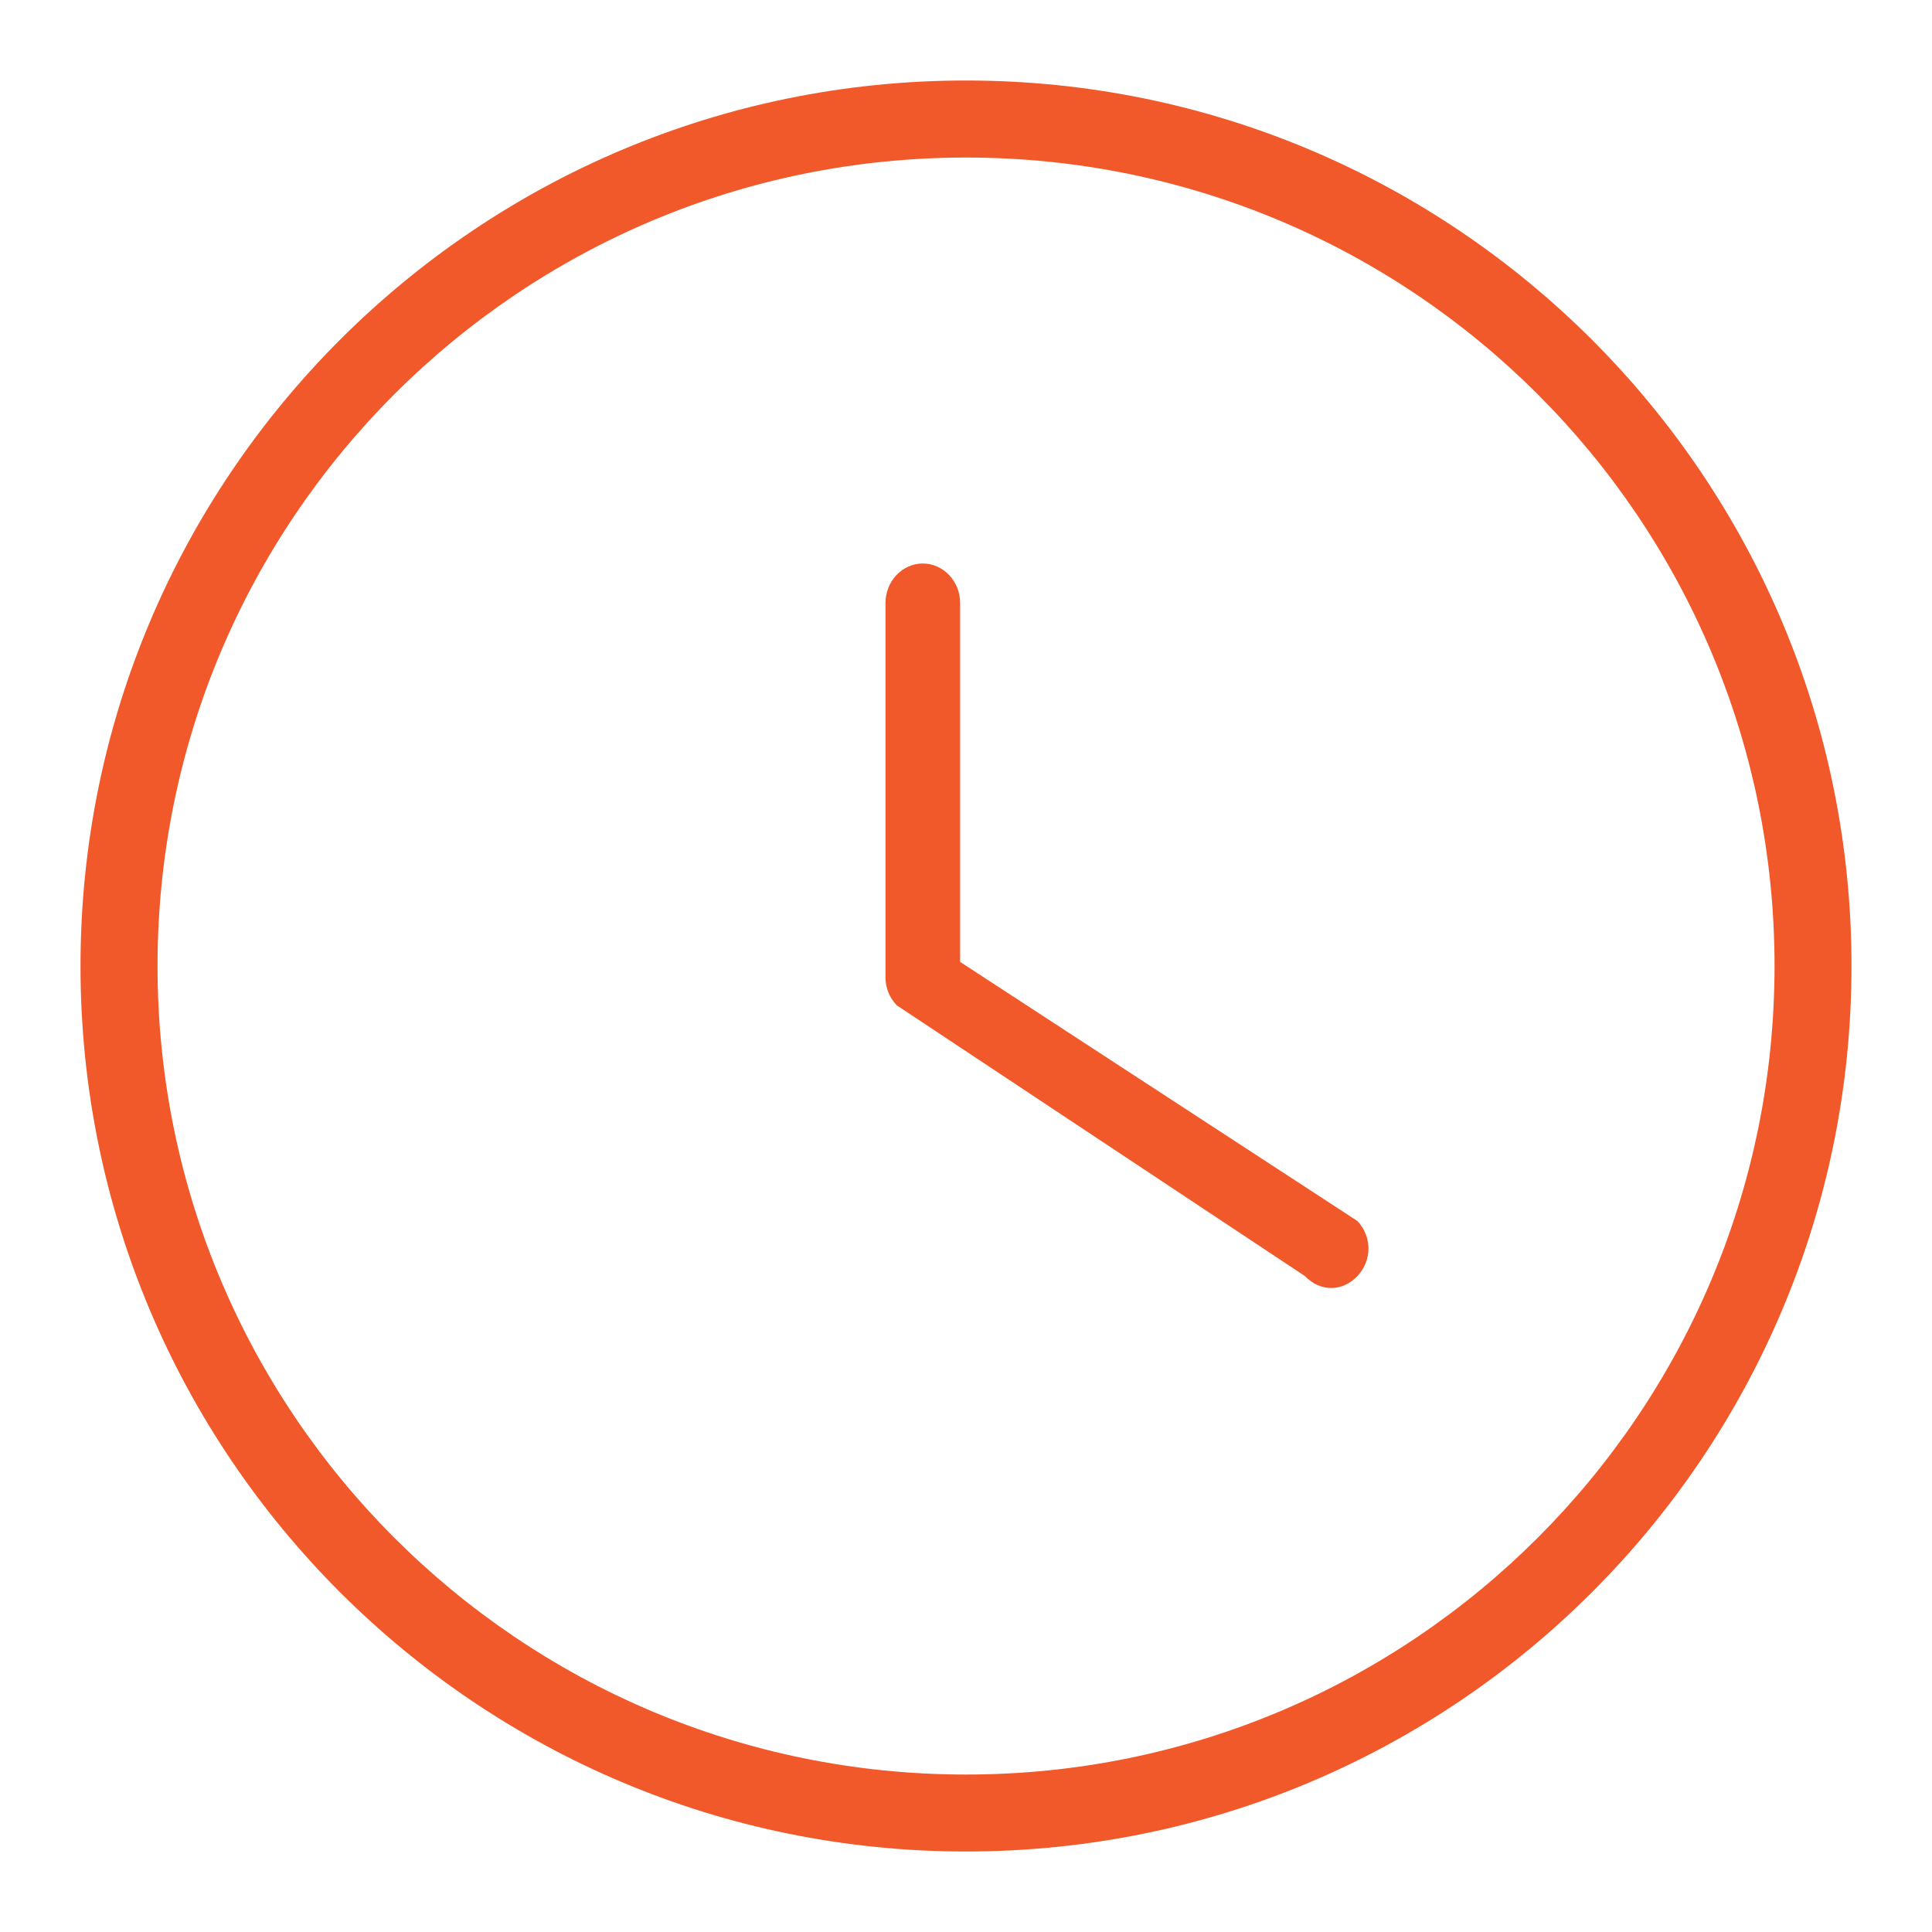 <svg
    class="d-block flex-shrink-0"
    style="color:#F1592A"
    width="24"
    height="24"
    viewBox="0 0 24 24"
    fill="currentColor"
    xmlns="http://www.w3.org/2000/svg">
        <path
            d="M11.927 11.949V7.49C11.927 7.22 11.718 7 11.463 7C11.209 7 11 7.22 11 7.49V12.145C11 12.267 11.046 12.39 11.139 12.488L16.212 15.853C16.305 15.951 16.421 16 16.537 16C16.652 16 16.768 15.951 16.861 15.853C17.046 15.657 17.046 15.363 16.861 15.167L11.927 11.949Z">
        </path>

        <path
            d="M12 1C5.926 1 1 5.926 1 12C1 18.074 5.926 23 12 23C18.074 23 23 18.074 23 12C23 5.926 18.074 1 12 1ZM12 22.044C6.452 22.044 1.957 17.548 1.957 12C1.957 6.452 6.452 1.957 12 1.957C17.548 1.957 22.044 6.452 22.044 12C22.044 17.548 17.548 22.044 12 22.044Z">
        </path>
              
</svg>
